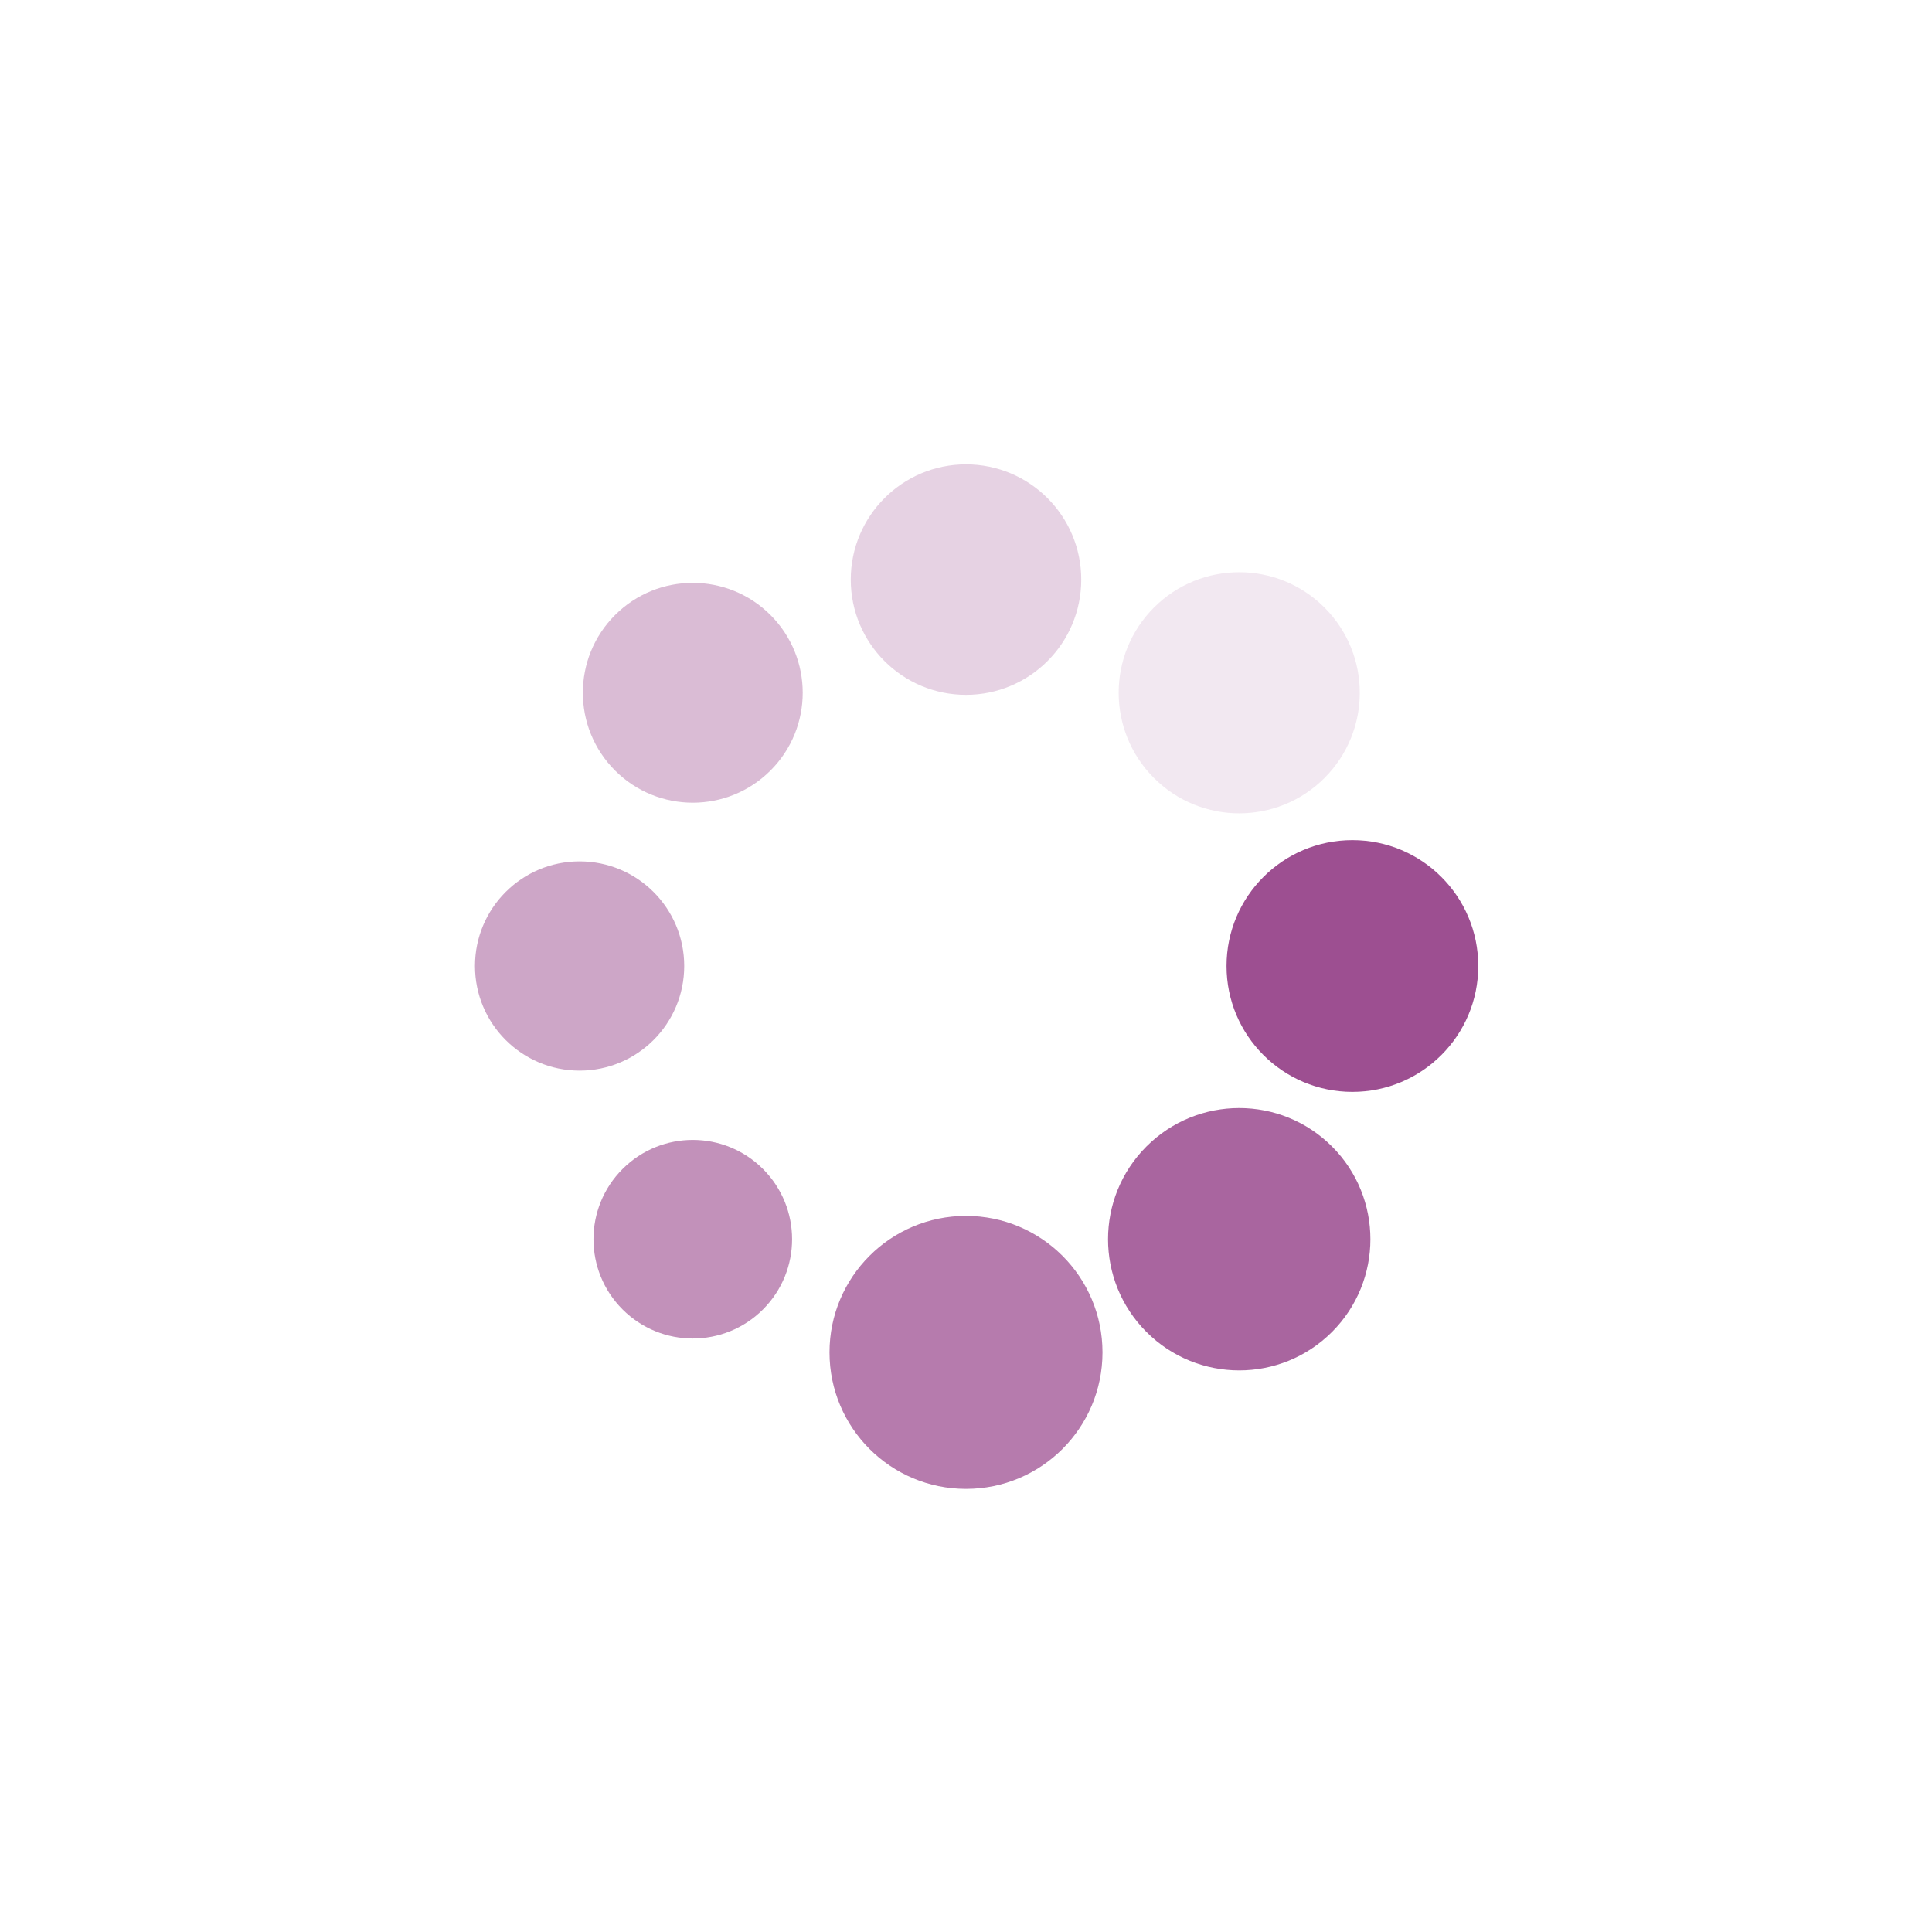 <?xml version="1.0" encoding="utf-8"?>
<svg xmlns="http://www.w3.org/2000/svg" xmlns:xlink="http://www.w3.org/1999/xlink" style="margin: auto; background: rgb(249, 249, 249); display: block; shape-rendering: auto;" width="200px" height="200px" viewBox="0 0 100 100" preserveAspectRatio="xMidYMid">
<g transform="translate(70,50)">
<g transform="rotate(0)">
<circle cx="0" cy="0" r="5" fill="#9d4f91" fill-opacity="1" transform="scale(1.303 1.303)">
  <animateTransform attributeName="transform" type="scale" begin="-0.875s" values="1.44 1.44;1 1" keyTimes="0;1" dur="1s" repeatCount="indefinite"></animateTransform>
  <animate attributeName="fill-opacity" keyTimes="0;1" dur="1s" repeatCount="indefinite" values="1;0" begin="-0.875s"></animate>
</circle>
</g>
</g><g transform="translate(64.142,64.142)">
<g transform="rotate(45)">
<circle cx="0" cy="0" r="5" fill="#9d4f91" fill-opacity="0.875" transform="scale(1.358 1.358)">
  <animateTransform attributeName="transform" type="scale" begin="-0.75s" values="1.44 1.44;1 1" keyTimes="0;1" dur="1s" repeatCount="indefinite"></animateTransform>
  <animate attributeName="fill-opacity" keyTimes="0;1" dur="1s" repeatCount="indefinite" values="1;0" begin="-0.75s"></animate>
</circle>
</g>
</g><g transform="translate(50,70)">
<g transform="rotate(90)">
<circle cx="0" cy="0" r="5" fill="#9d4f91" fill-opacity="0.75" transform="scale(1.413 1.413)">
  <animateTransform attributeName="transform" type="scale" begin="-0.625s" values="1.44 1.44;1 1" keyTimes="0;1" dur="1s" repeatCount="indefinite"></animateTransform>
  <animate attributeName="fill-opacity" keyTimes="0;1" dur="1s" repeatCount="indefinite" values="1;0" begin="-0.625s"></animate>
</circle>
</g>
</g><g transform="translate(35.858,64.142)">
<g transform="rotate(135)">
<circle cx="0" cy="0" r="5" fill="#9d4f91" fill-opacity="0.625" transform="scale(1.028 1.028)">
  <animateTransform attributeName="transform" type="scale" begin="-0.5s" values="1.44 1.44;1 1" keyTimes="0;1" dur="1s" repeatCount="indefinite"></animateTransform>
  <animate attributeName="fill-opacity" keyTimes="0;1" dur="1s" repeatCount="indefinite" values="1;0" begin="-0.5s"></animate>
</circle>
</g>
</g><g transform="translate(30,50)">
<g transform="rotate(180)">
<circle cx="0" cy="0" r="5" fill="#9d4f91" fill-opacity="0.5" transform="scale(1.083 1.083)">
  <animateTransform attributeName="transform" type="scale" begin="-0.375s" values="1.44 1.44;1 1" keyTimes="0;1" dur="1s" repeatCount="indefinite"></animateTransform>
  <animate attributeName="fill-opacity" keyTimes="0;1" dur="1s" repeatCount="indefinite" values="1;0" begin="-0.375s"></animate>
</circle>
</g>
</g><g transform="translate(35.858,35.858)">
<g transform="rotate(225)">
<circle cx="0" cy="0" r="5" fill="#9d4f91" fill-opacity="0.375" transform="scale(1.138 1.138)">
  <animateTransform attributeName="transform" type="scale" begin="-0.25s" values="1.44 1.44;1 1" keyTimes="0;1" dur="1s" repeatCount="indefinite"></animateTransform>
  <animate attributeName="fill-opacity" keyTimes="0;1" dur="1s" repeatCount="indefinite" values="1;0" begin="-0.25s"></animate>
</circle>
</g>
</g><g transform="translate(50,30)">
<g transform="rotate(270)">
<circle cx="0" cy="0" r="5" fill="#9d4f91" fill-opacity="0.25" transform="scale(1.193 1.193)">
  <animateTransform attributeName="transform" type="scale" begin="-0.125s" values="1.44 1.44;1 1" keyTimes="0;1" dur="1s" repeatCount="indefinite"></animateTransform>
  <animate attributeName="fill-opacity" keyTimes="0;1" dur="1s" repeatCount="indefinite" values="1;0" begin="-0.125s"></animate>
</circle>
</g>
</g><g transform="translate(64.142,35.858)">
<g transform="rotate(315)">
<circle cx="0" cy="0" r="5" fill="#9d4f91" fill-opacity="0.125" transform="scale(1.248 1.248)">
  <animateTransform attributeName="transform" type="scale" begin="0s" values="1.44 1.44;1 1" keyTimes="0;1" dur="1s" repeatCount="indefinite"></animateTransform>
  <animate attributeName="fill-opacity" keyTimes="0;1" dur="1s" repeatCount="indefinite" values="1;0" begin="0s"></animate>
</circle>
</g>
</g>
<!-- [ldio] generated by https://loading.io/ --></svg>